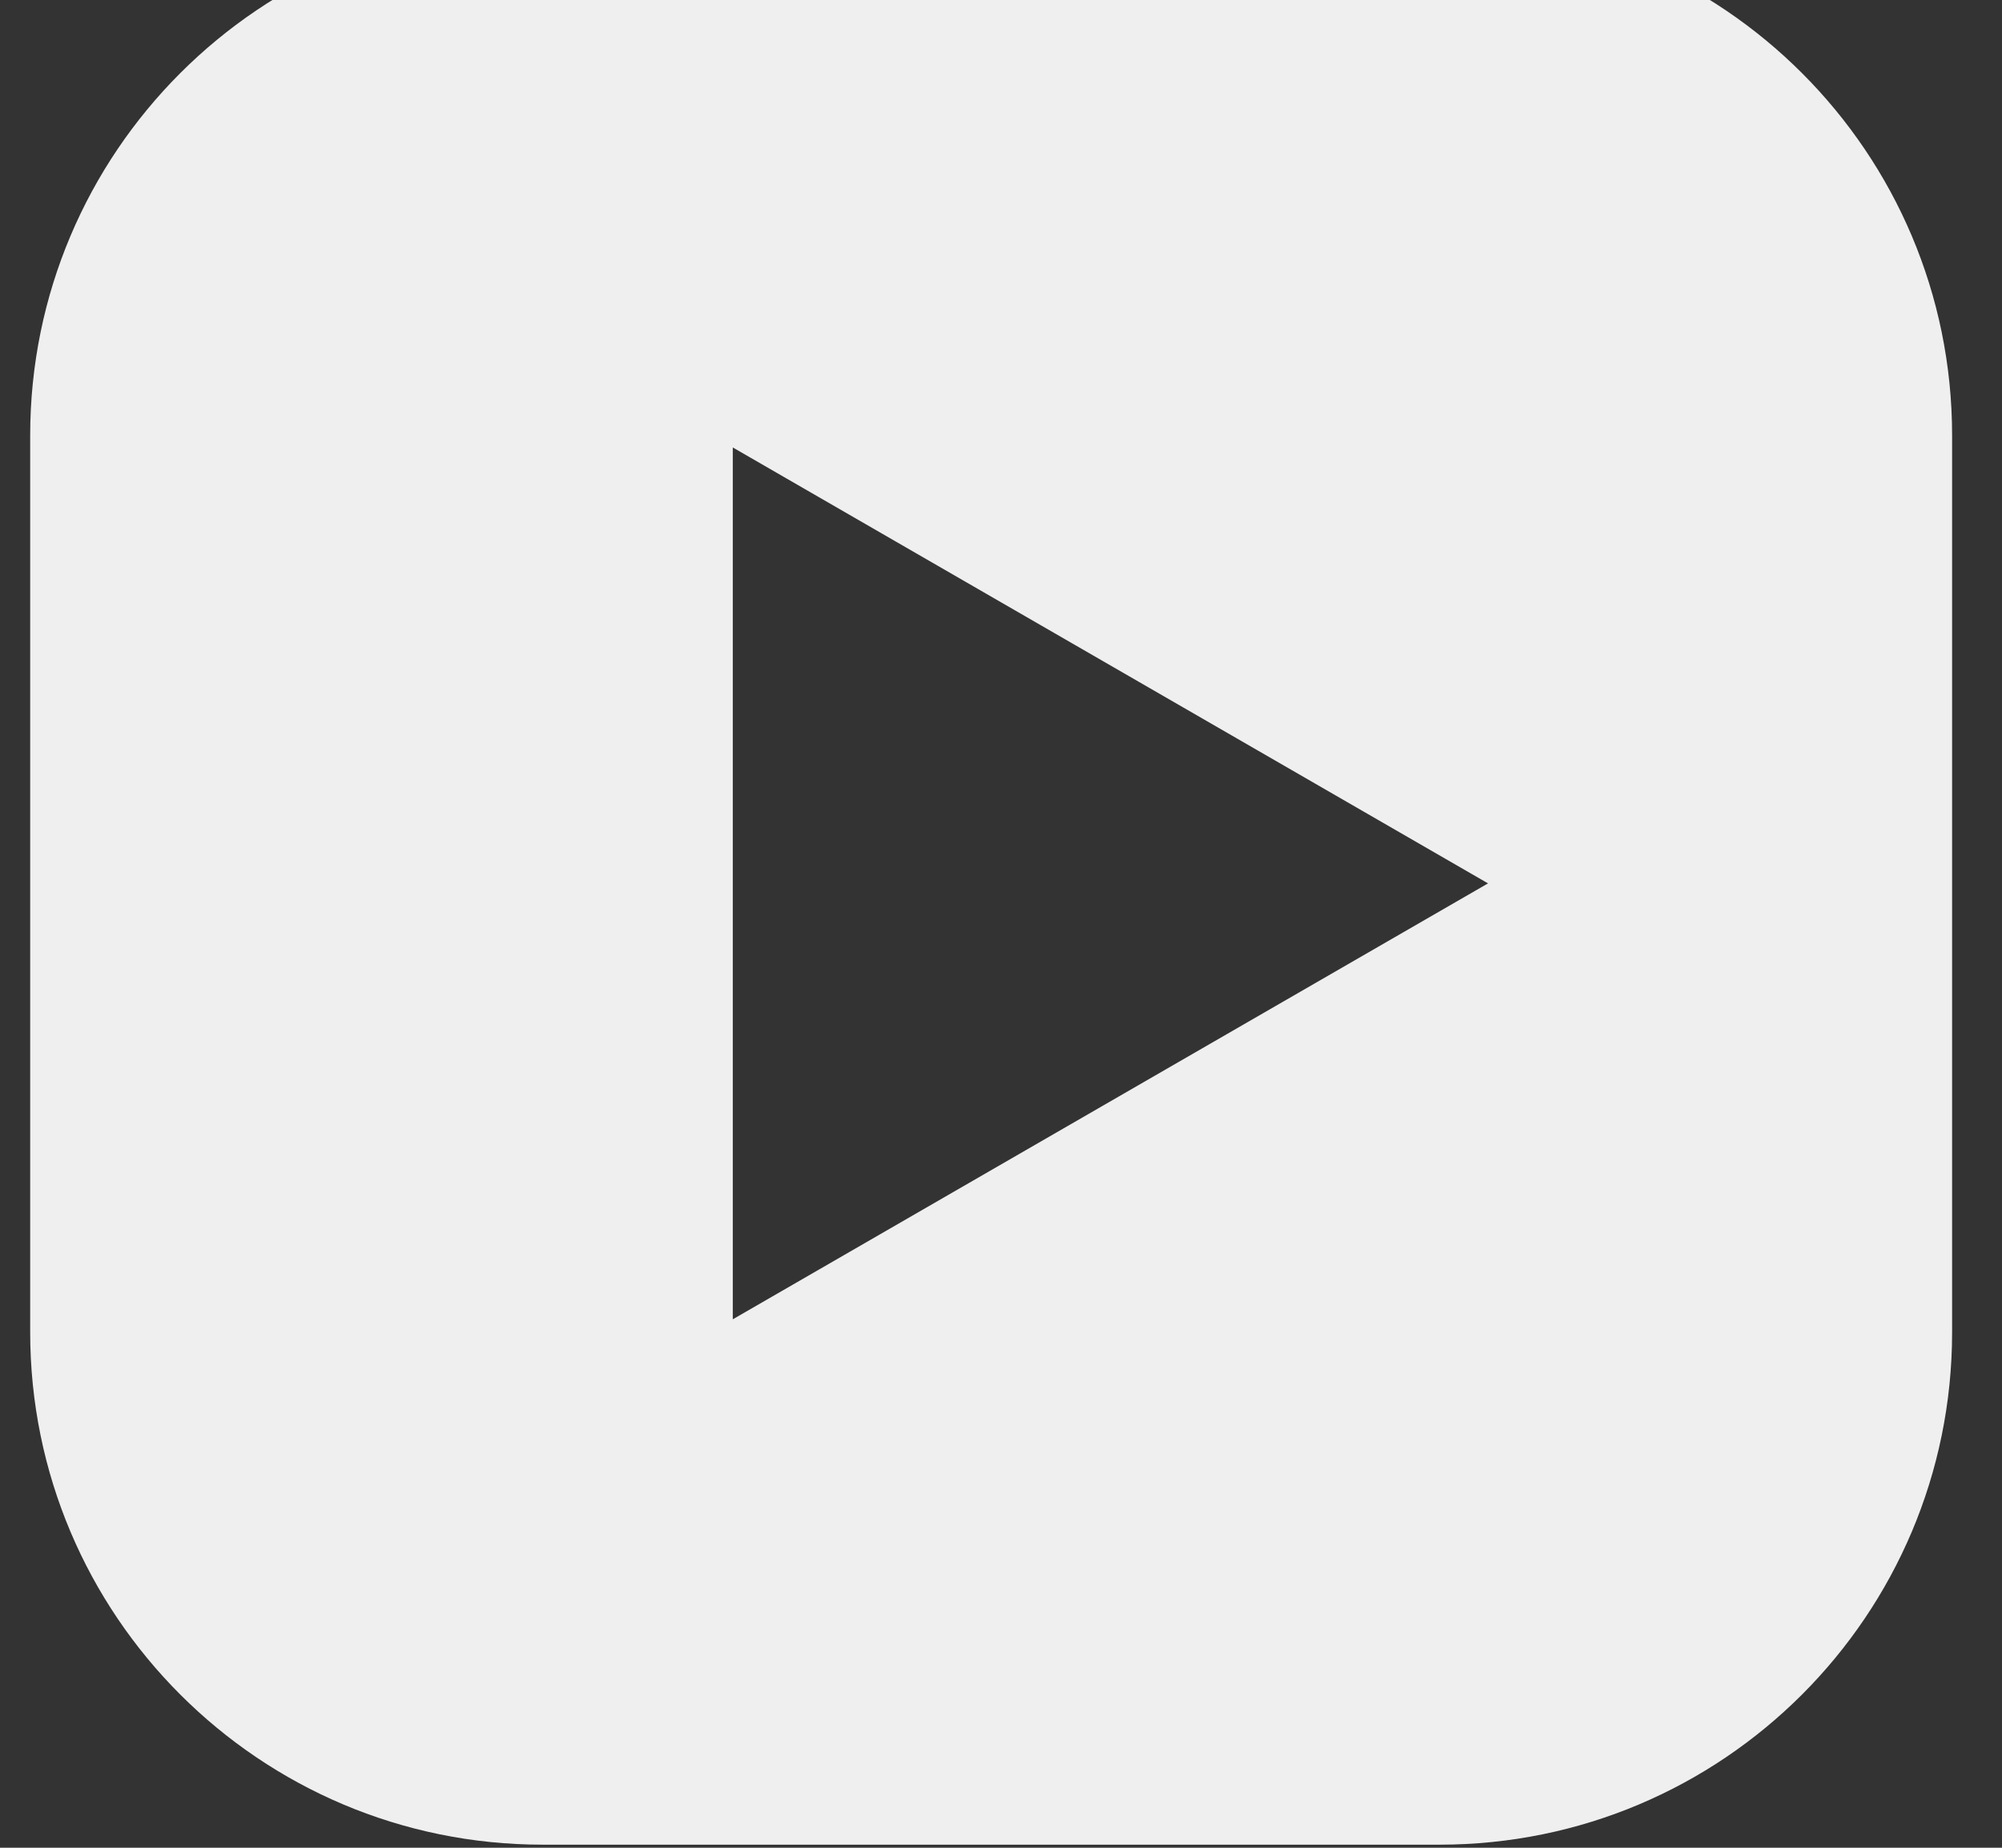 <svg width="26" height="24" viewBox="0 0 26 24" fill="none" xmlns="http://www.w3.org/2000/svg">
<rect x="0" y="0" width="26" height="24" fill="#333333" stroke="none"/>
<path d="M7.048 -1C3.372 -1 0.392 1.98 0.392 5.656V17.304C0.392 20.98 3.372 23.96 7.048 23.96H18.696C22.372 23.96 25.352 20.98 25.352 17.304V5.656C25.352 1.98 22.372 -1 18.696 -1H7.048ZM9.517 17.142V5.812L19.325 11.474L9.517 17.136V17.142Z" fill="#EFEFEF"/>
</svg>
